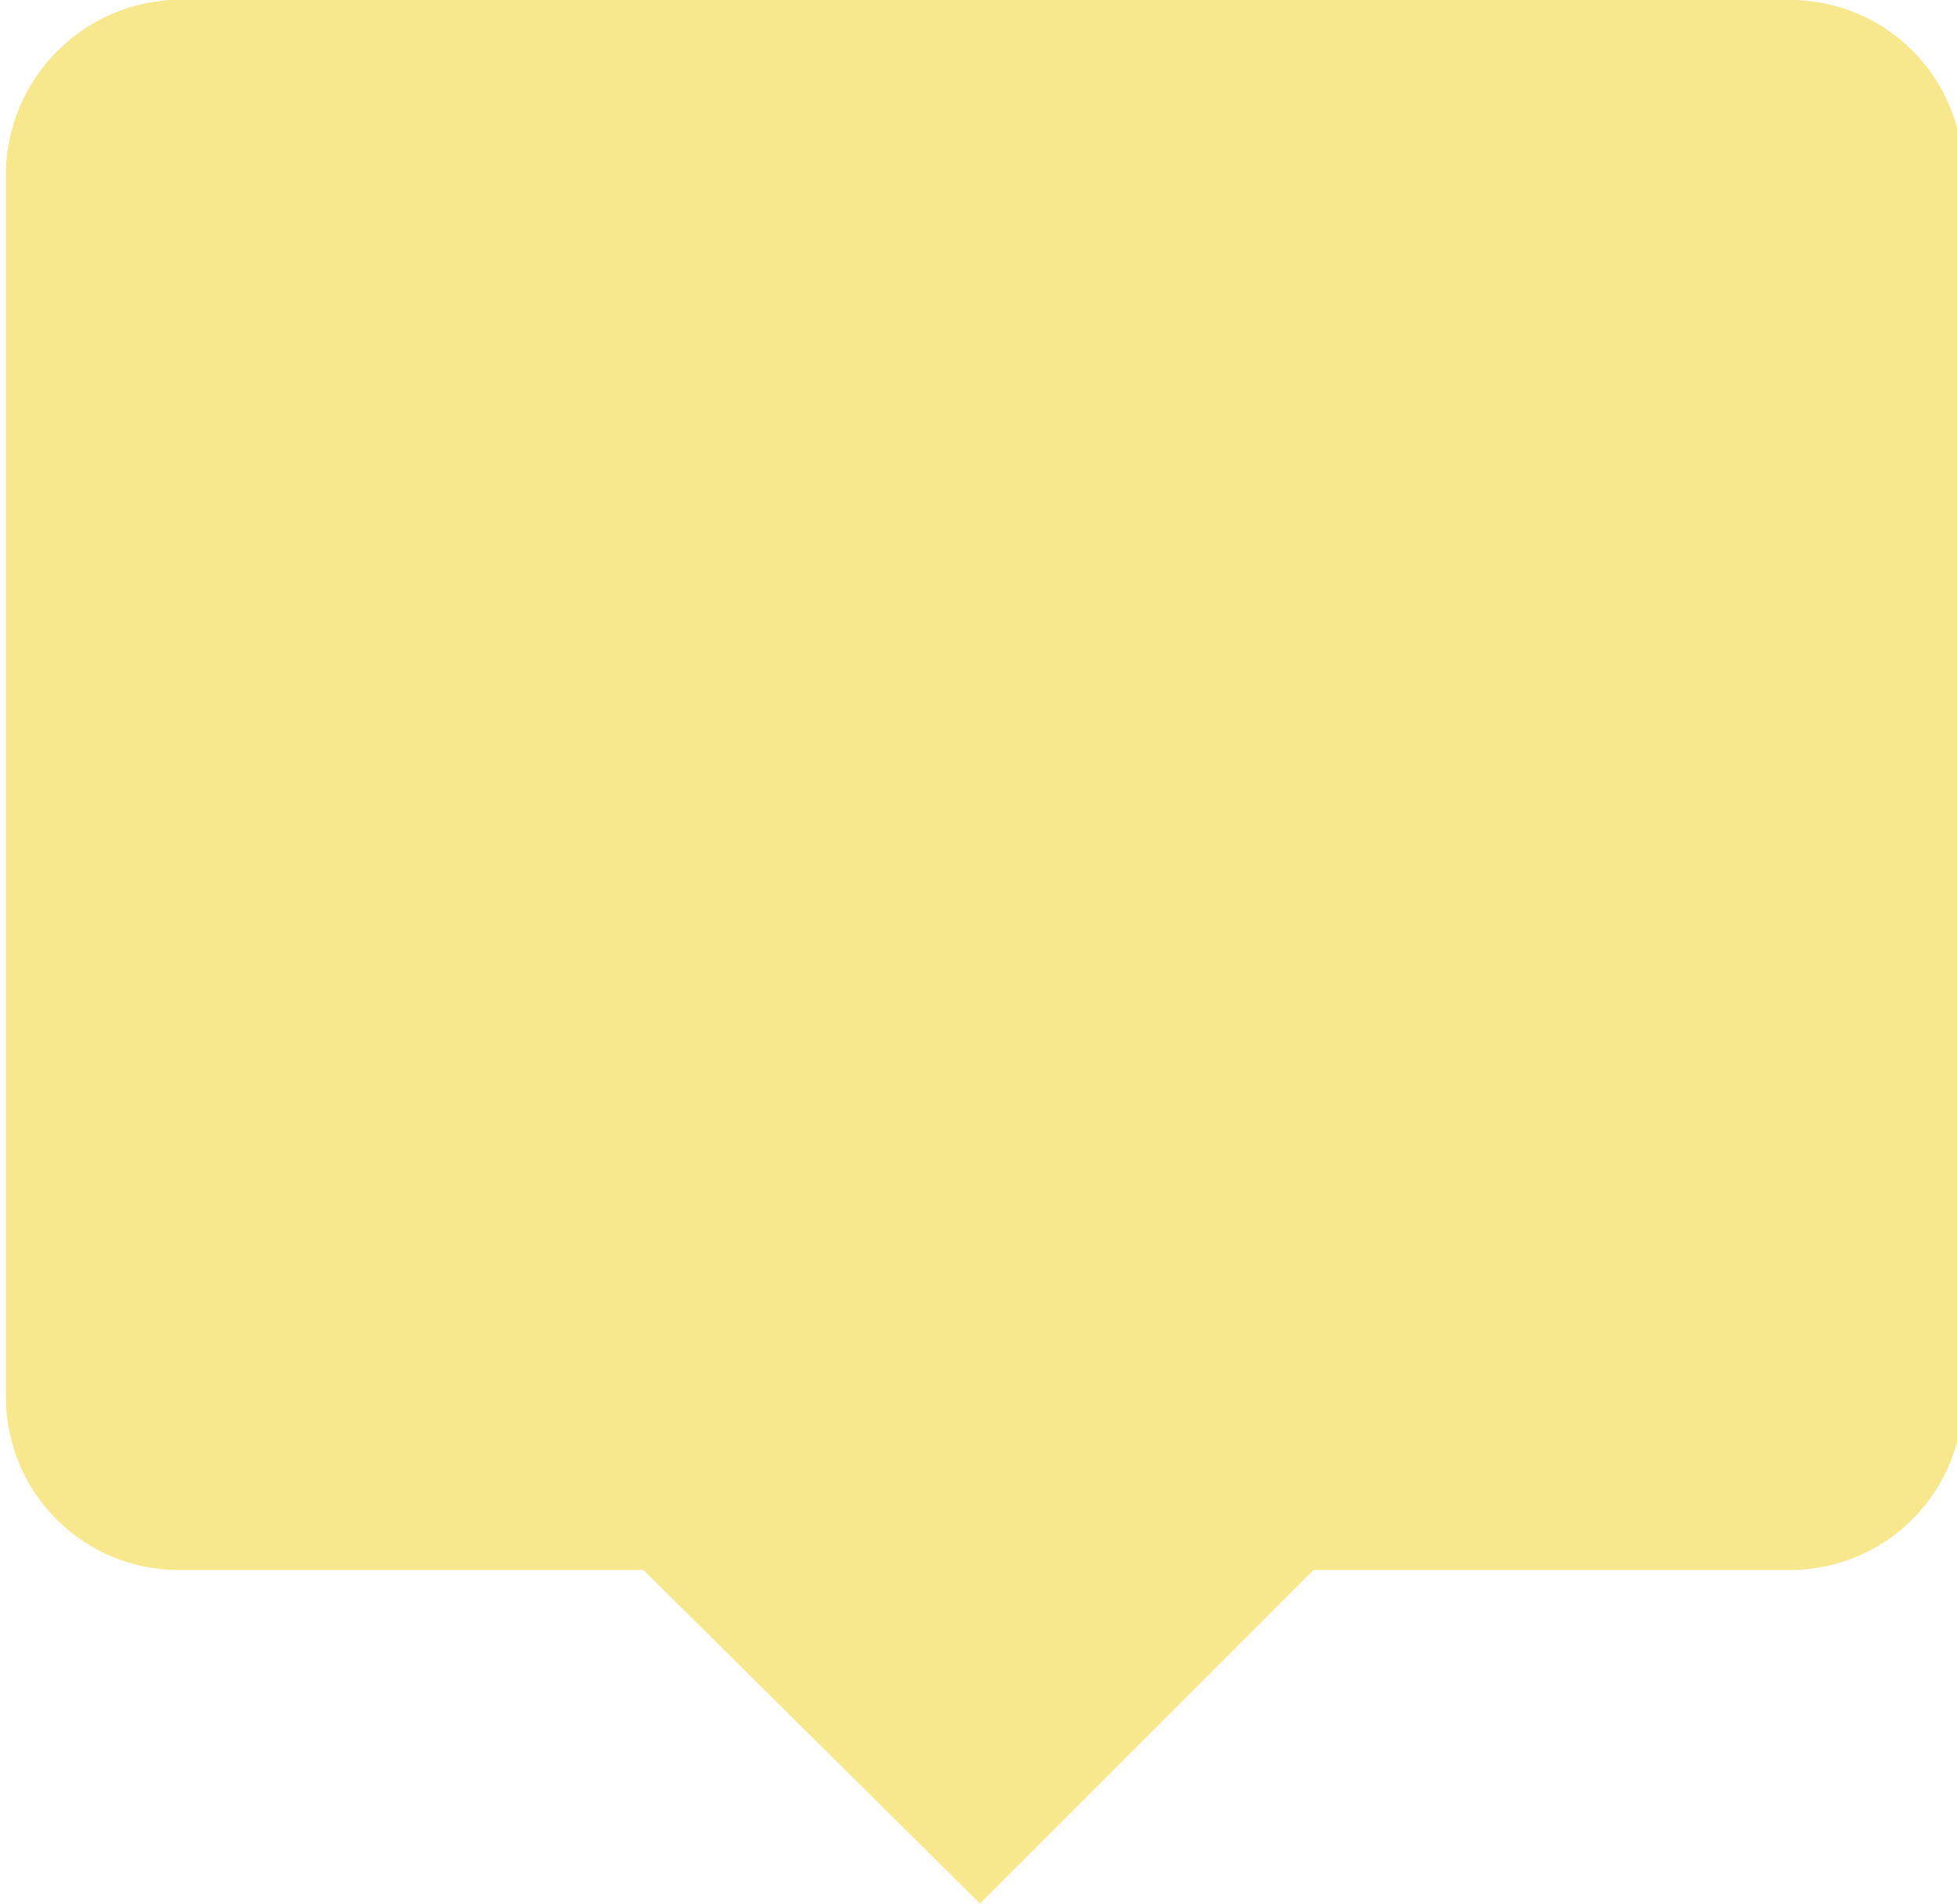 <svg id="OBJECTS" xmlns="http://www.w3.org/2000/svg" viewBox="0 0 6.57 6.39"><defs><style>.cls-1{fill:#f7e88e;}</style></defs><title>SliderLabel</title><path class="cls-1" d="M6,0H.55A.59.59,0,0,0,0,.57V4.69a.58.58,0,0,0,.57.58H2.14L3.27,6.39,4.39,5.27H6a.58.58,0,0,0,.57-.58V.57A.58.58,0,0,0,6,0Z" transform="translate(0.02)"/></svg>